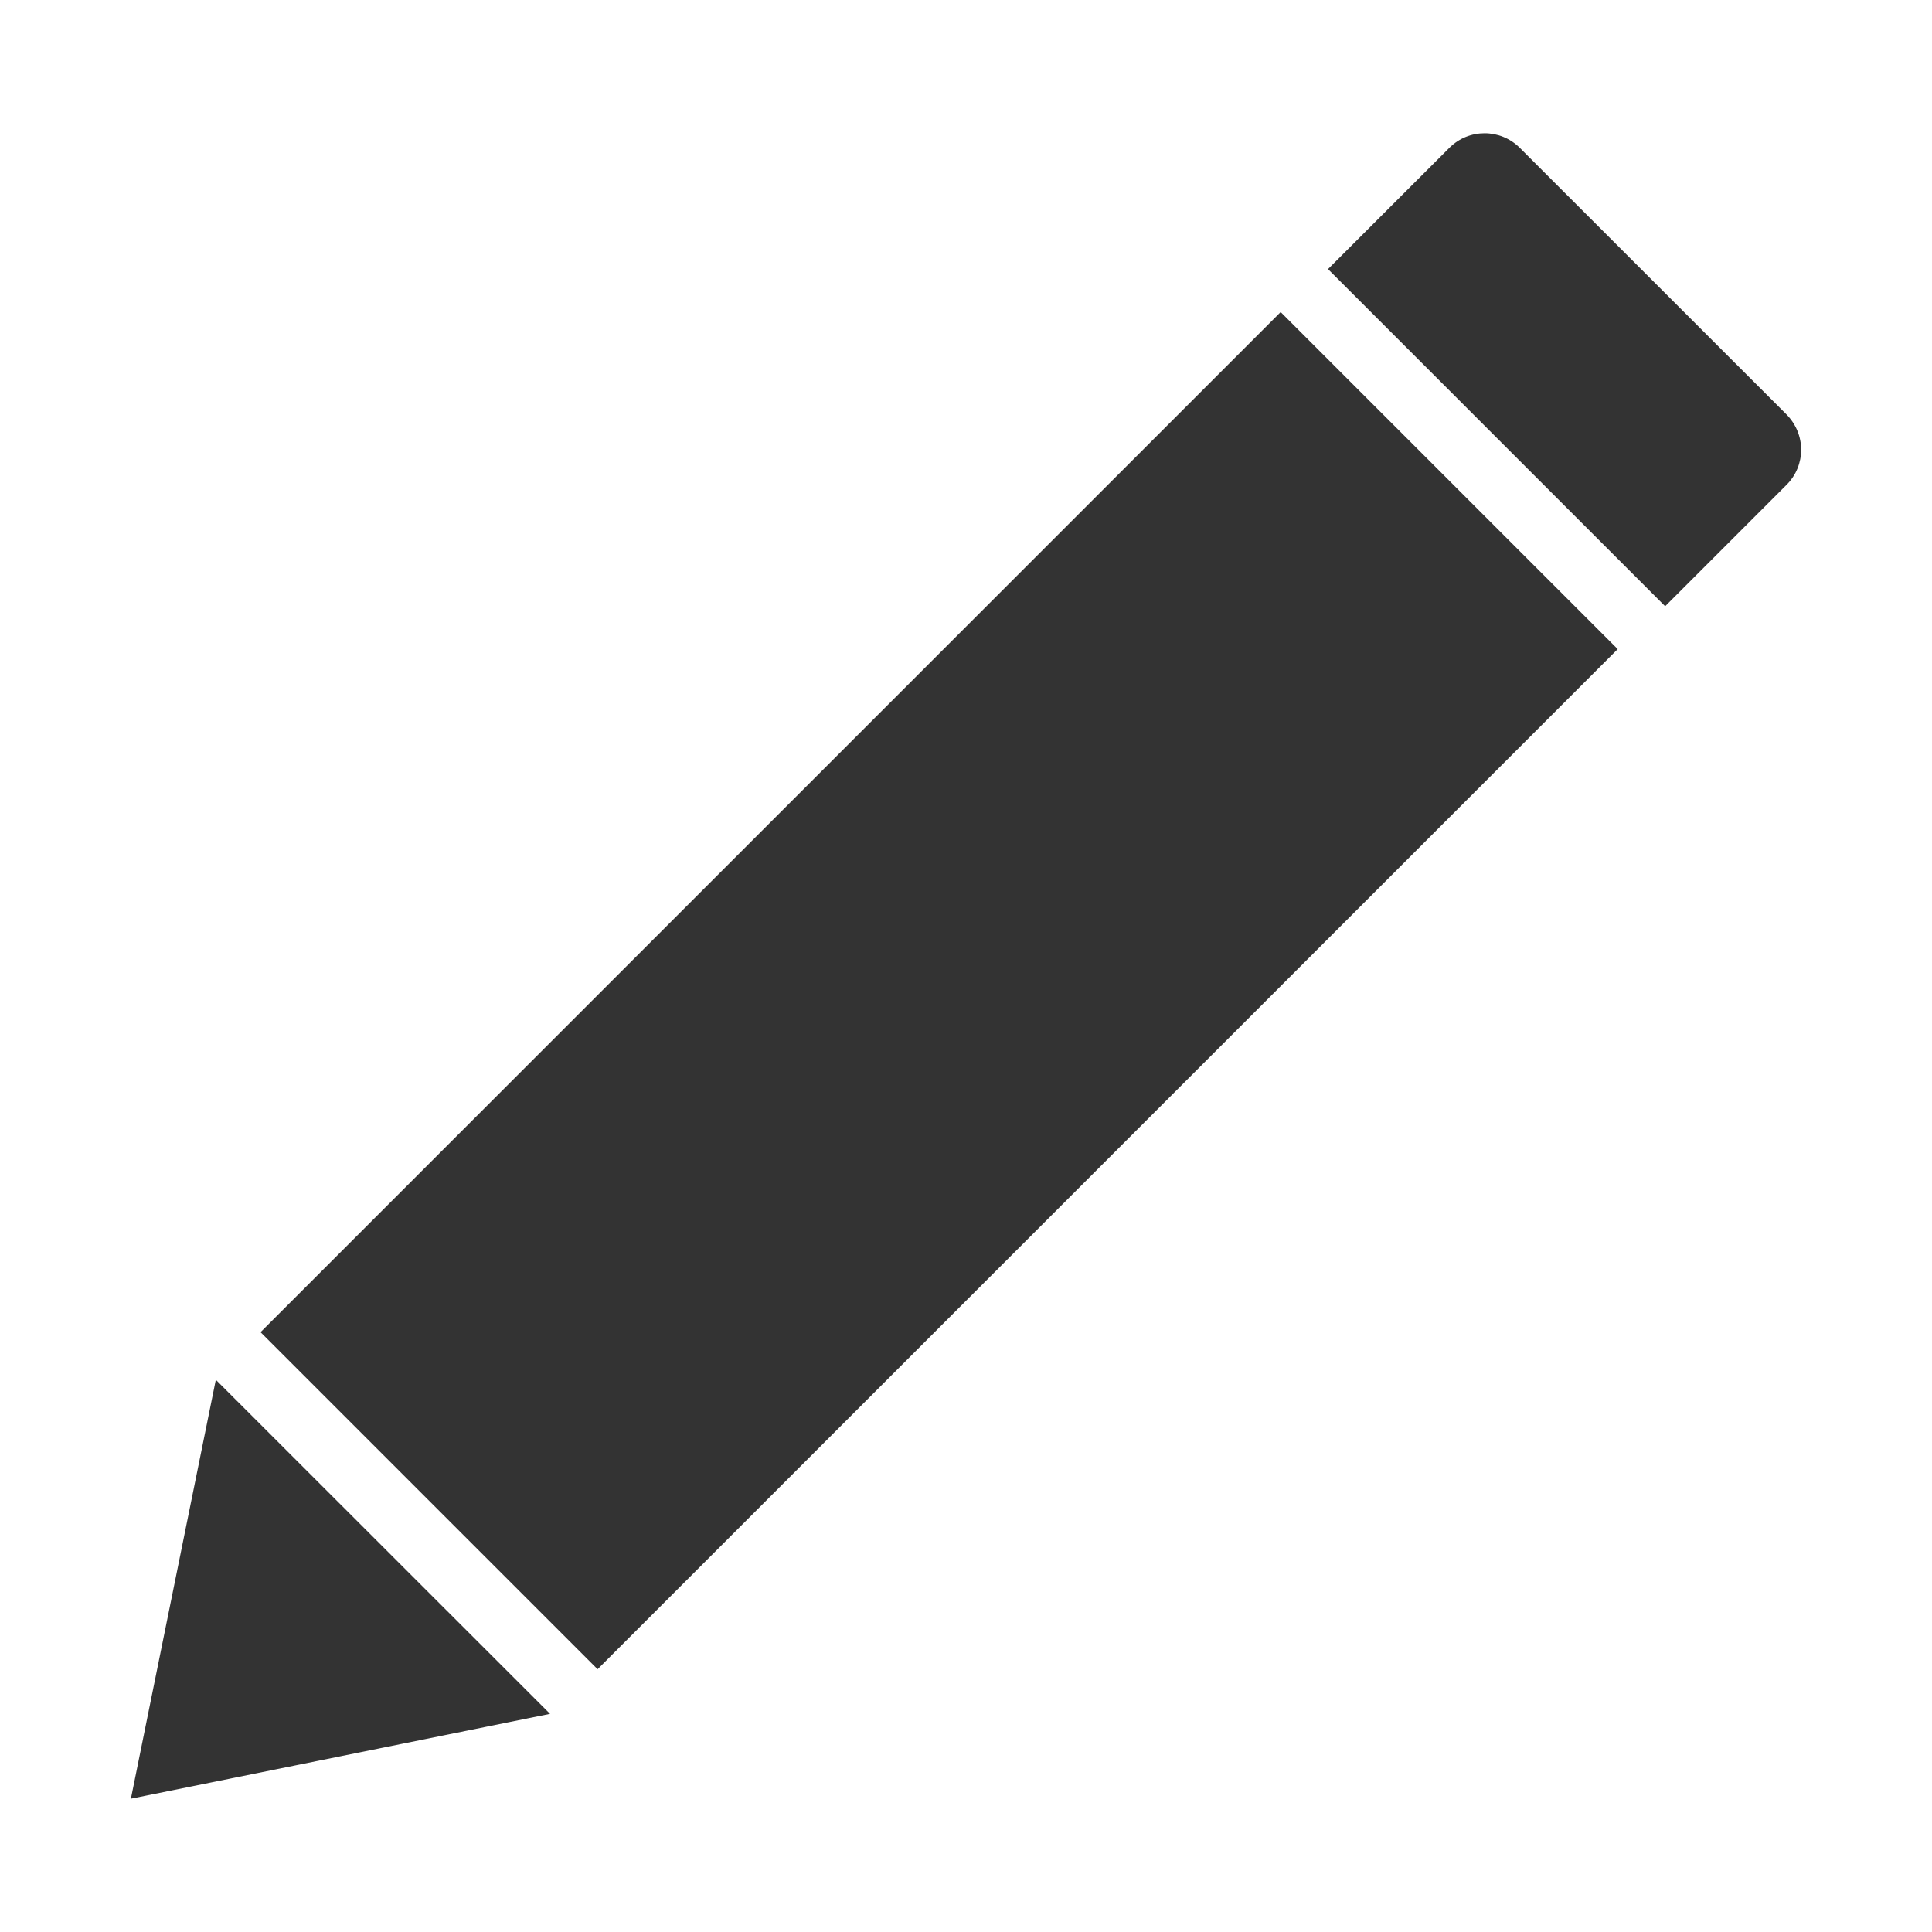 <svg version="1.1" xmlns="http://www.w3.org/2000/svg" xmlns:xlink="http://www.w3.org/1999/xlink" width="24px" height="24px" viewBox="0 0 24 24" fill="#333333">
<g>
	<rect x="8.705" y="3.342" transform="matrix(-0.707 -0.707 0.707 -0.707 11.215 29.253)" width="5.922" height="17.924"/>
	<polygon points="1.626,22.344 6.833,21.29 2.681,17.14 "/>
	<path d="M22.191,5.147l-3.31-3.309c-0.242-0.243-0.634-0.244-0.877-0.001l-1.507,1.506l4.188,4.188l1.507-1.507 C22.435,5.783,22.436,5.393,22.191,5.147z"/>
</g>
</svg>
